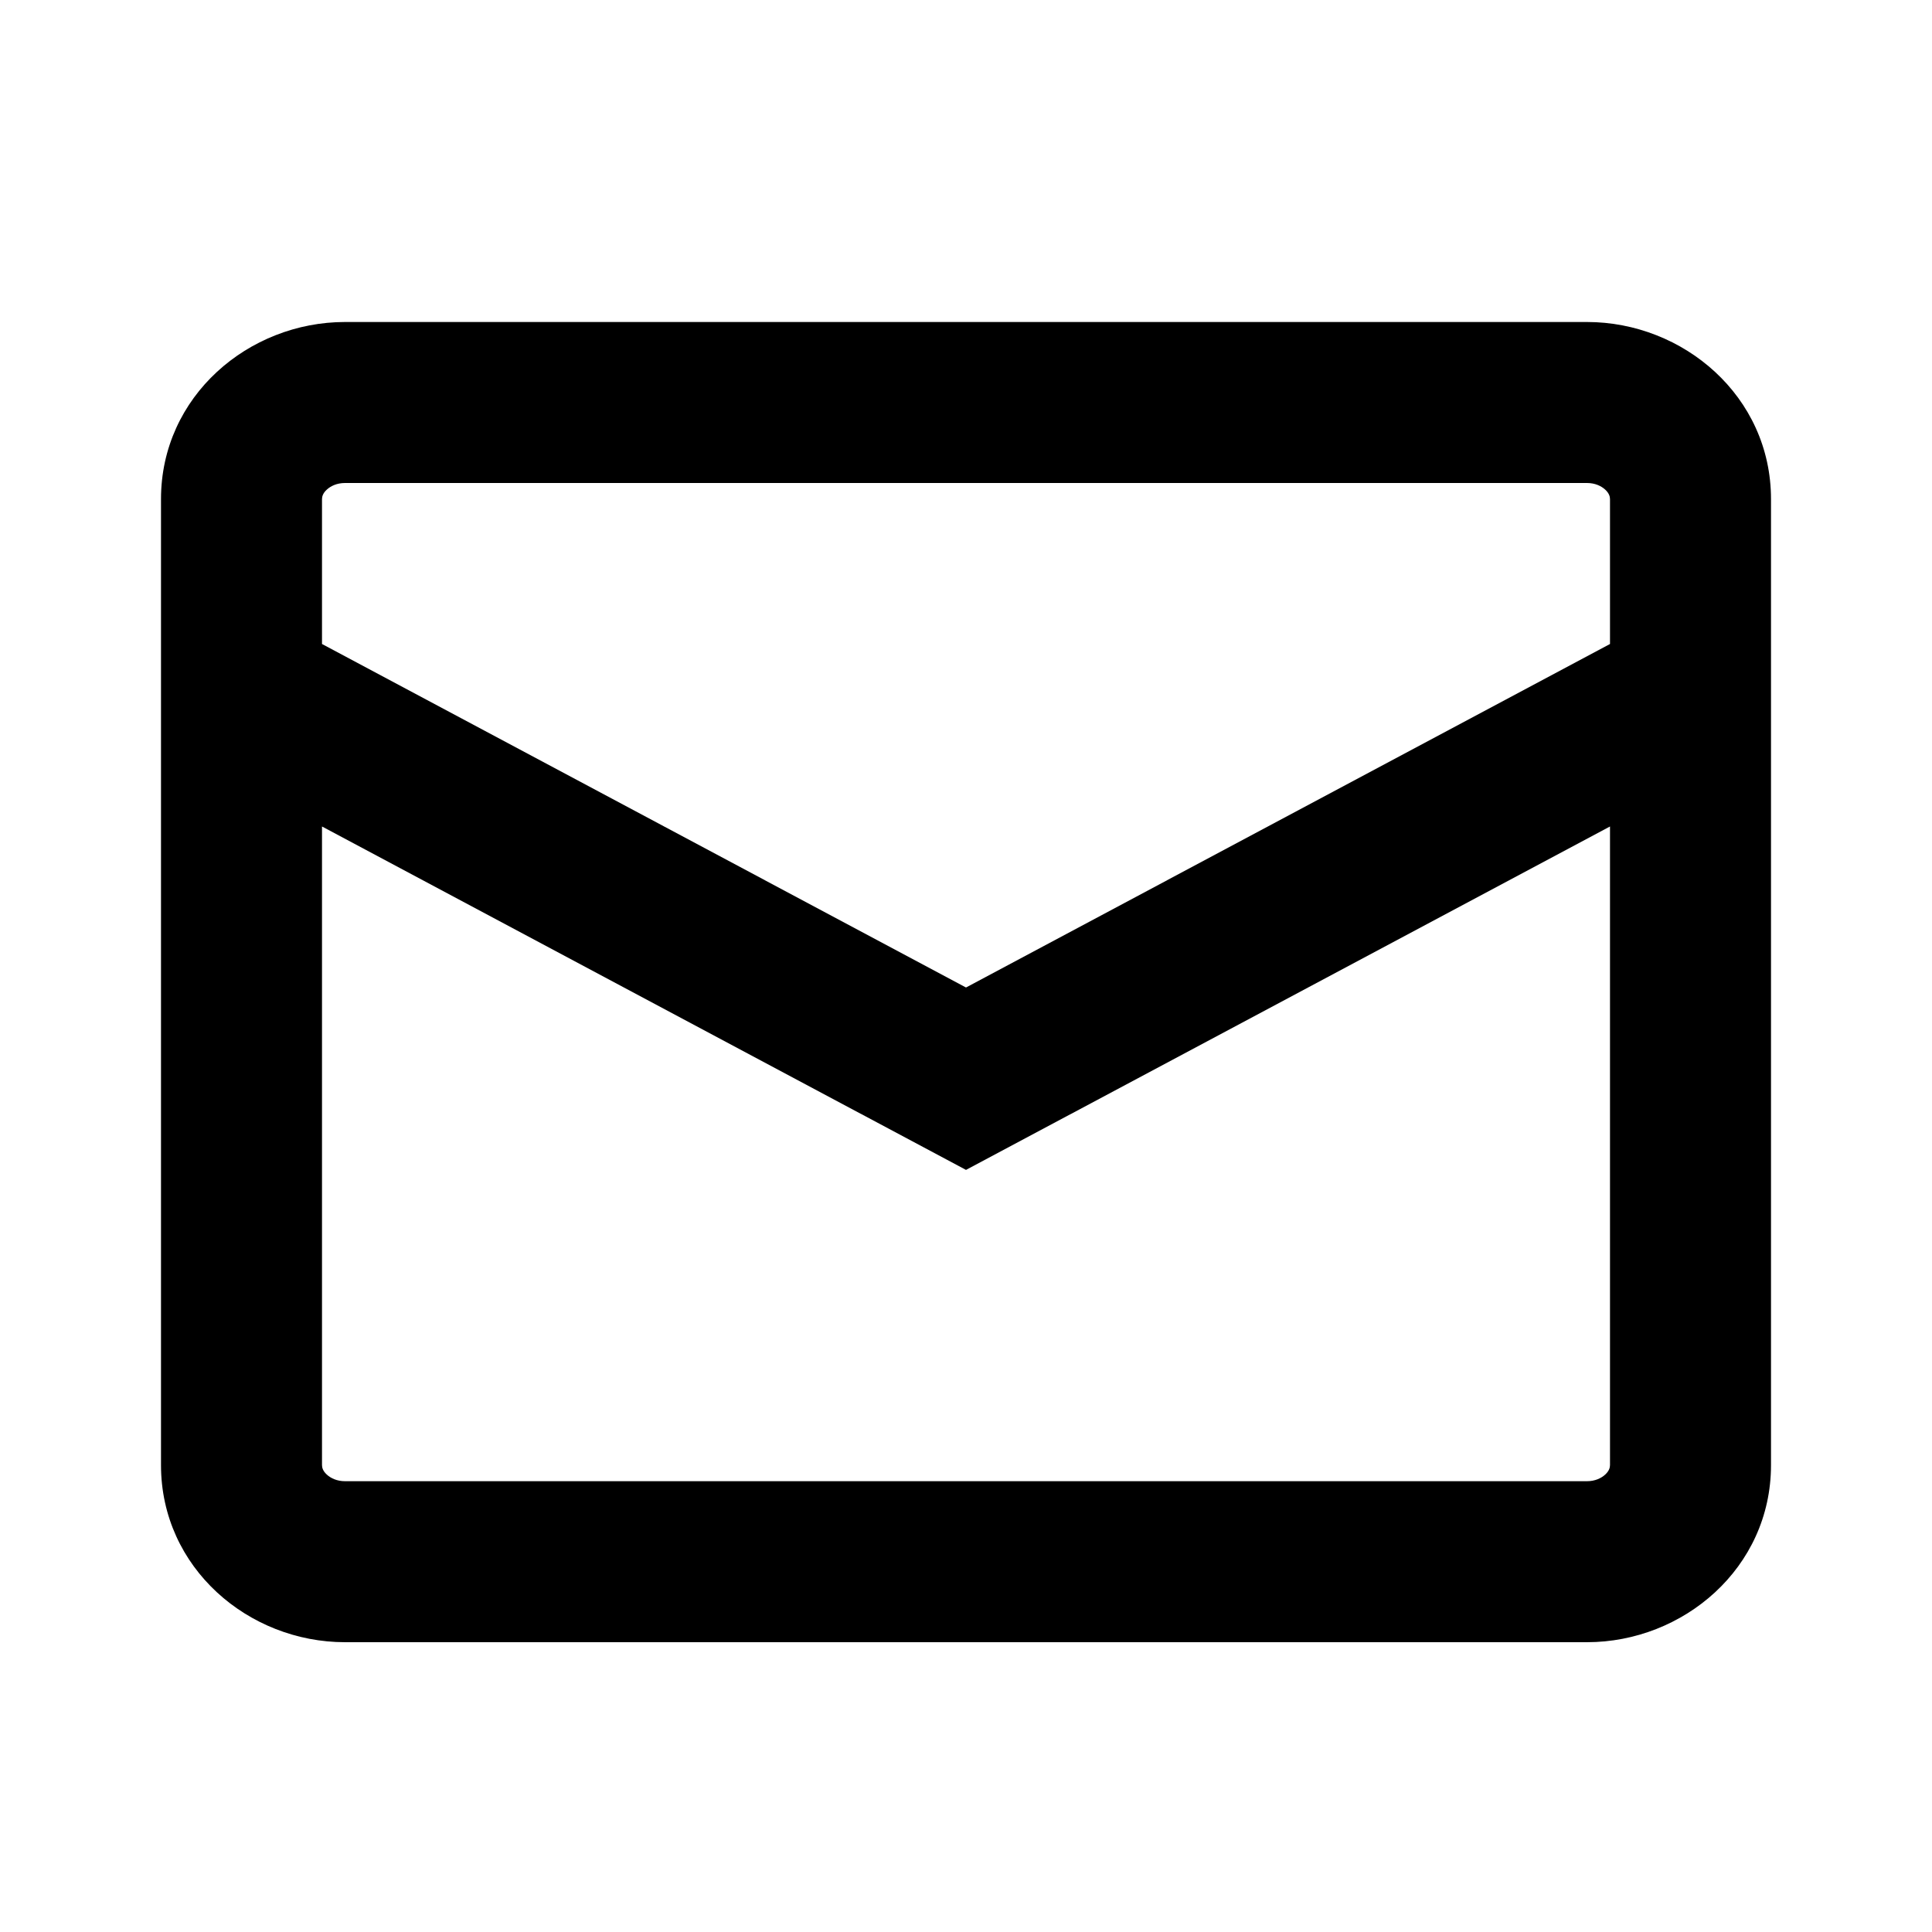 <svg width="24" height="24" viewBox="0 0 24 24" fill="currentColor" xmlns="http://www.w3.org/2000/svg">
<path d="M2 6.2C2 4.921 3.089 4 4.286 4H19.714C20.91 4 22 4.921 22 6.2V18.2C22 19.479 20.91 20.4 19.714 20.4H4.286C3.089 20.4 2 19.479 2 18.2V6.2ZM4.059 6.083C4.012 6.126 4 6.168 4 6.2V8L12 12.267L20 8V6.2C20 6.168 19.988 6.126 19.941 6.083C19.893 6.038 19.815 6 19.714 6H4.286C4.185 6 4.107 6.038 4.059 6.083ZM20 10.267L12 14.533L4 10.267V18.2C4 18.232 4.012 18.274 4.059 18.317C4.107 18.362 4.185 18.4 4.286 18.4H19.714C19.815 18.4 19.893 18.362 19.941 18.317C19.988 18.274 20 18.232 20 18.2V10.267Z"/>
</svg>
